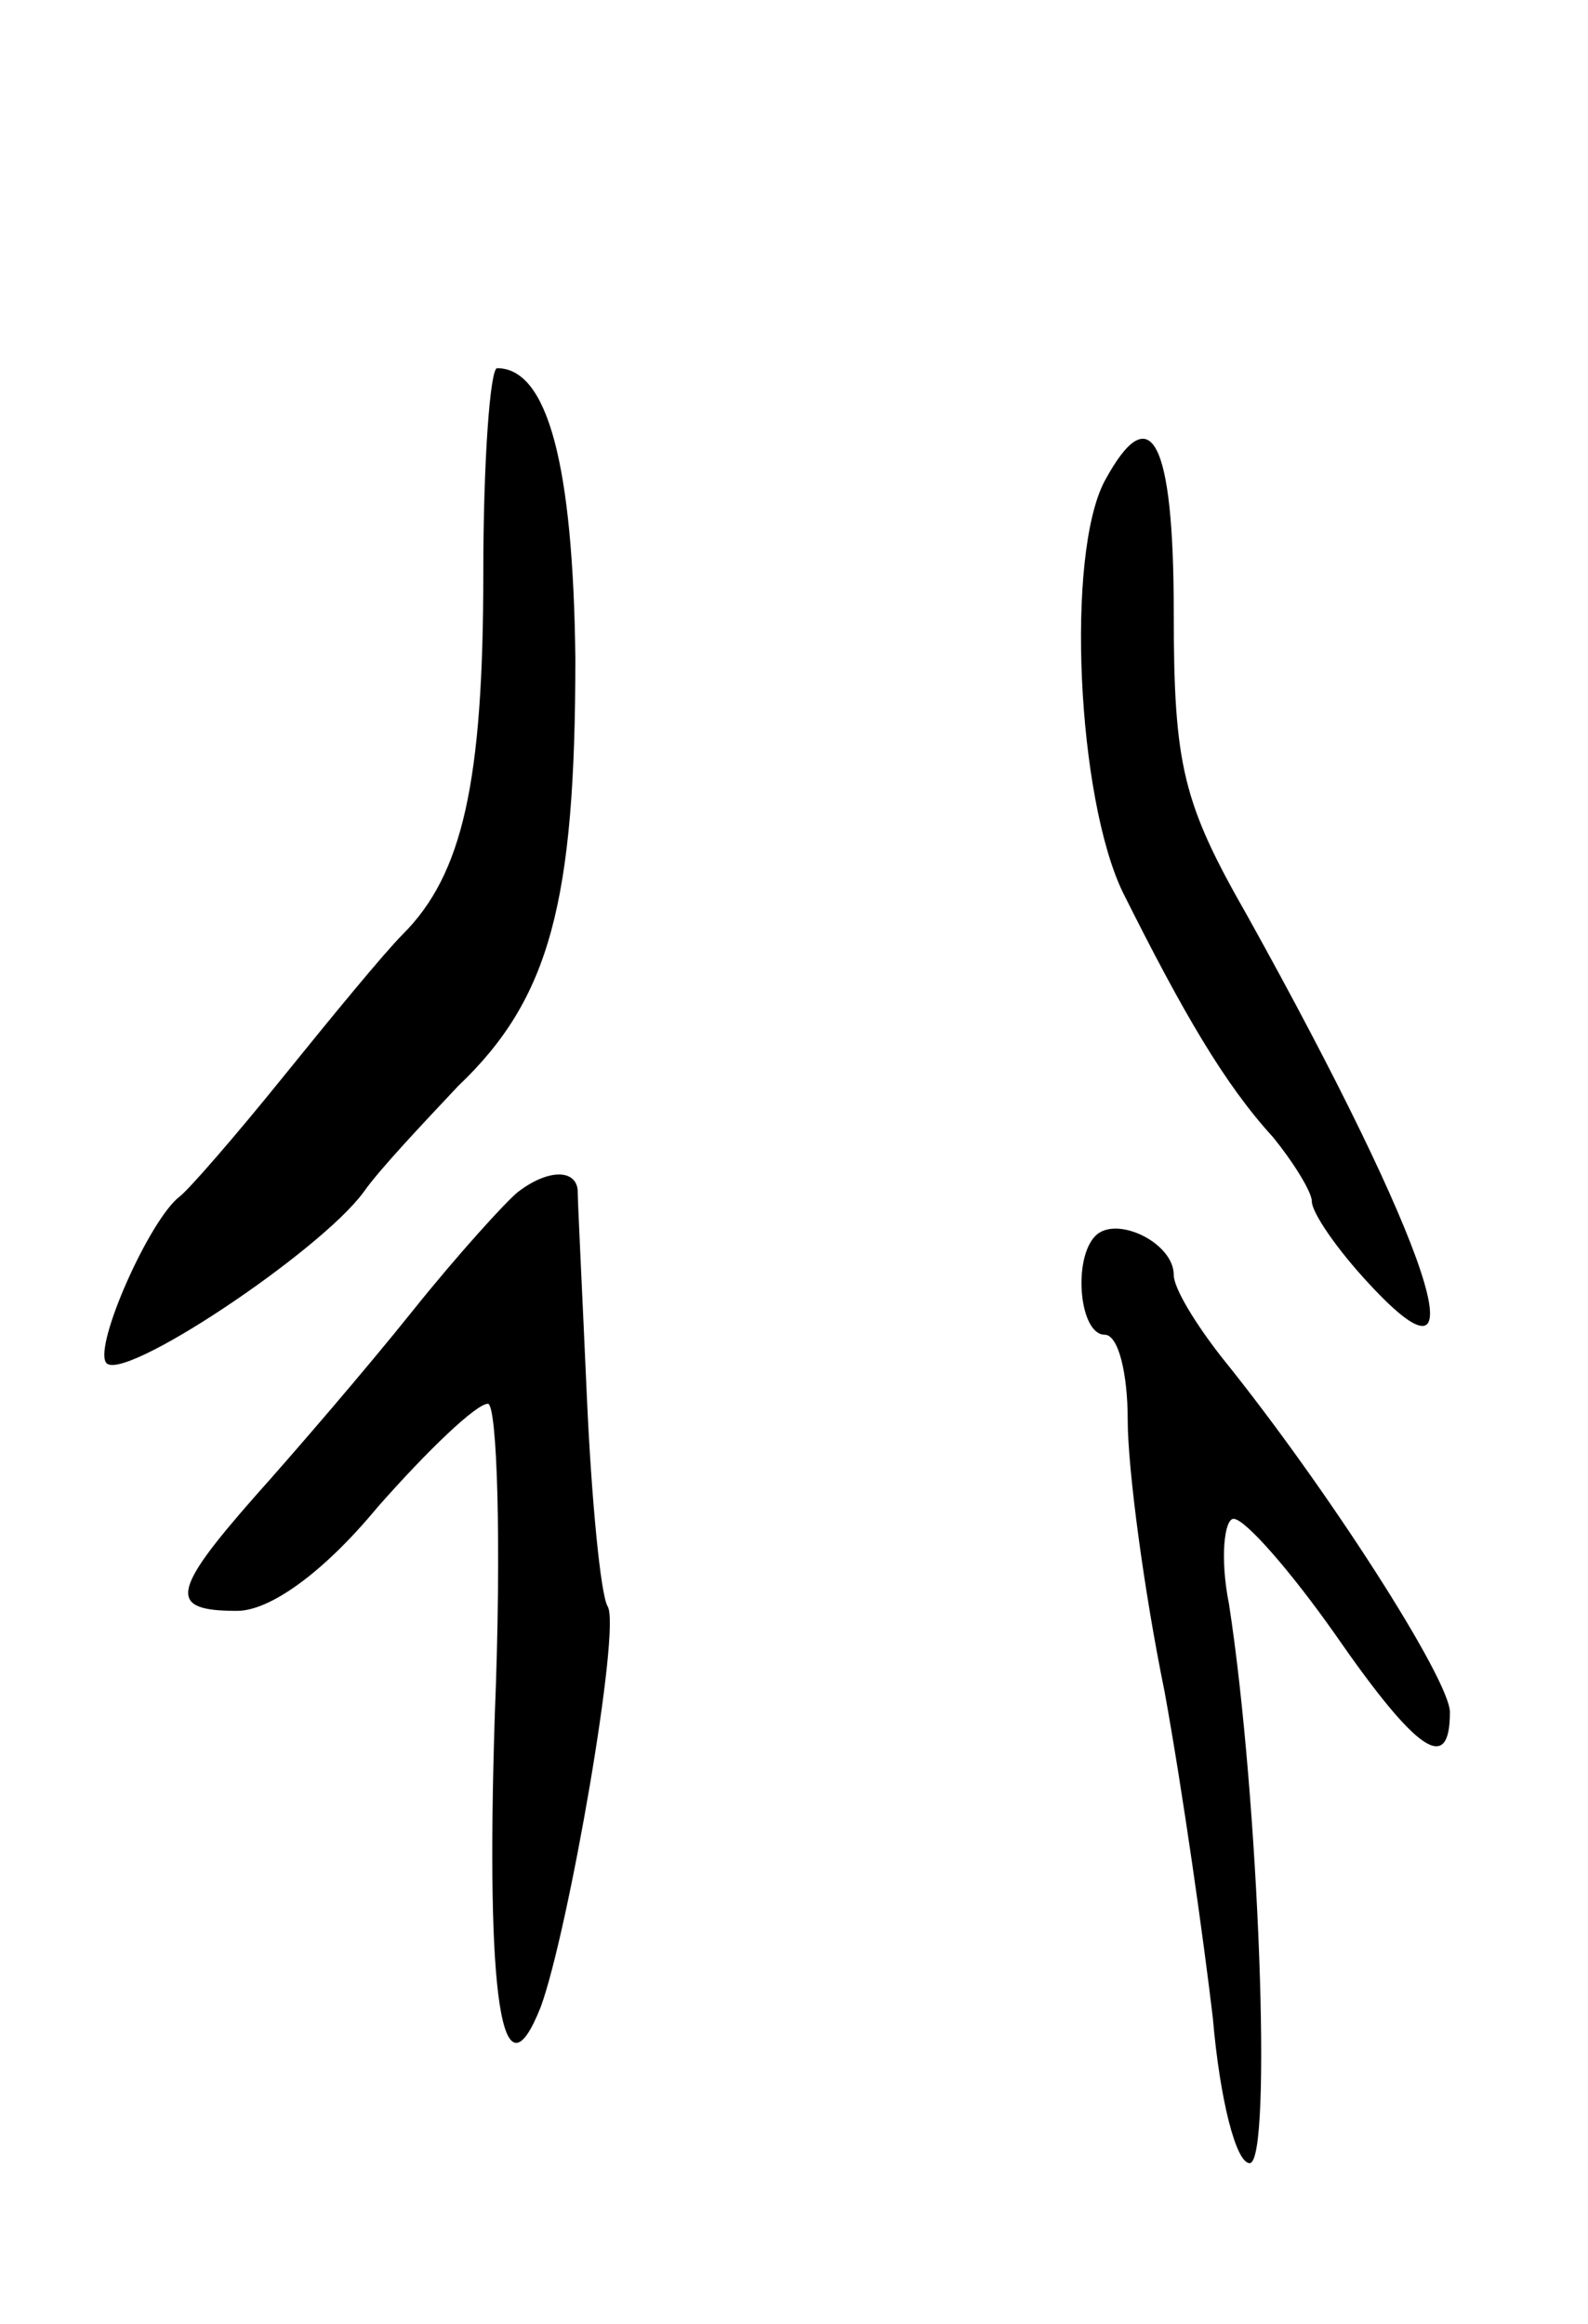 <svg version="1.0" xmlns="http://www.w3.org/2000/svg"
 width="69pt" height="101pt" viewBox="0 0 69 101"
 preserveAspectRatio="xMidYMid meet">
<g transform="translate(0,101) scale(0.1,-0.1)"
fill="#000000" stroke="none">
<path d="M210 761 c0 -91 -9 -131 -35 -157 -8 -8 -31 -36 -52 -62 -21 -26 -41
-49 -45 -52 -13 -10 -37 -64 -32 -72 6 -10 93 48 112 74 7 10 26 30 41 46 40
38 51 80 51 186 -1 84 -12 126 -34 126 -3 0 -6 -40 -6 -89z"/>
<path d="M480 801 c-17 -32 -12 -138 8 -179 26 -52 44 -83 65 -106 9 -11 17
-24 17 -28 0 -5 11 -21 25 -36 50 -54 27 16 -53 160 -28 49 -32 65 -32 132 0
75 -10 94 -30 57z"/>
<path d="M225 492 c-5 -4 -26 -27 -46 -52 -20 -25 -51 -61 -68 -80 -37 -42
-38 -50 -8 -50 14 0 37 16 61 45 22 25 43 45 48 45 4 0 6 -61 3 -135 -4 -124
3 -170 20 -127 12 33 35 165 29 174 -3 5 -7 46 -9 91 -2 45 -4 85 -4 90 -1 9
-13 9 -26 -1z"/>
<path d="M476 473 c-10 -10 -7 -43 4 -43 6 0 10 -17 10 -37 0 -21 7 -74 16
-118 8 -44 17 -108 21 -142 3 -35 10 -63 16 -63 10 0 4 159 -9 243 -4 20 -2
37 2 37 5 0 25 -23 44 -50 36 -52 50 -61 50 -34 0 14 -53 97 -99 154 -11 14
-21 30 -21 36 0 14 -25 26 -34 17z"/>
</g>
</svg>
